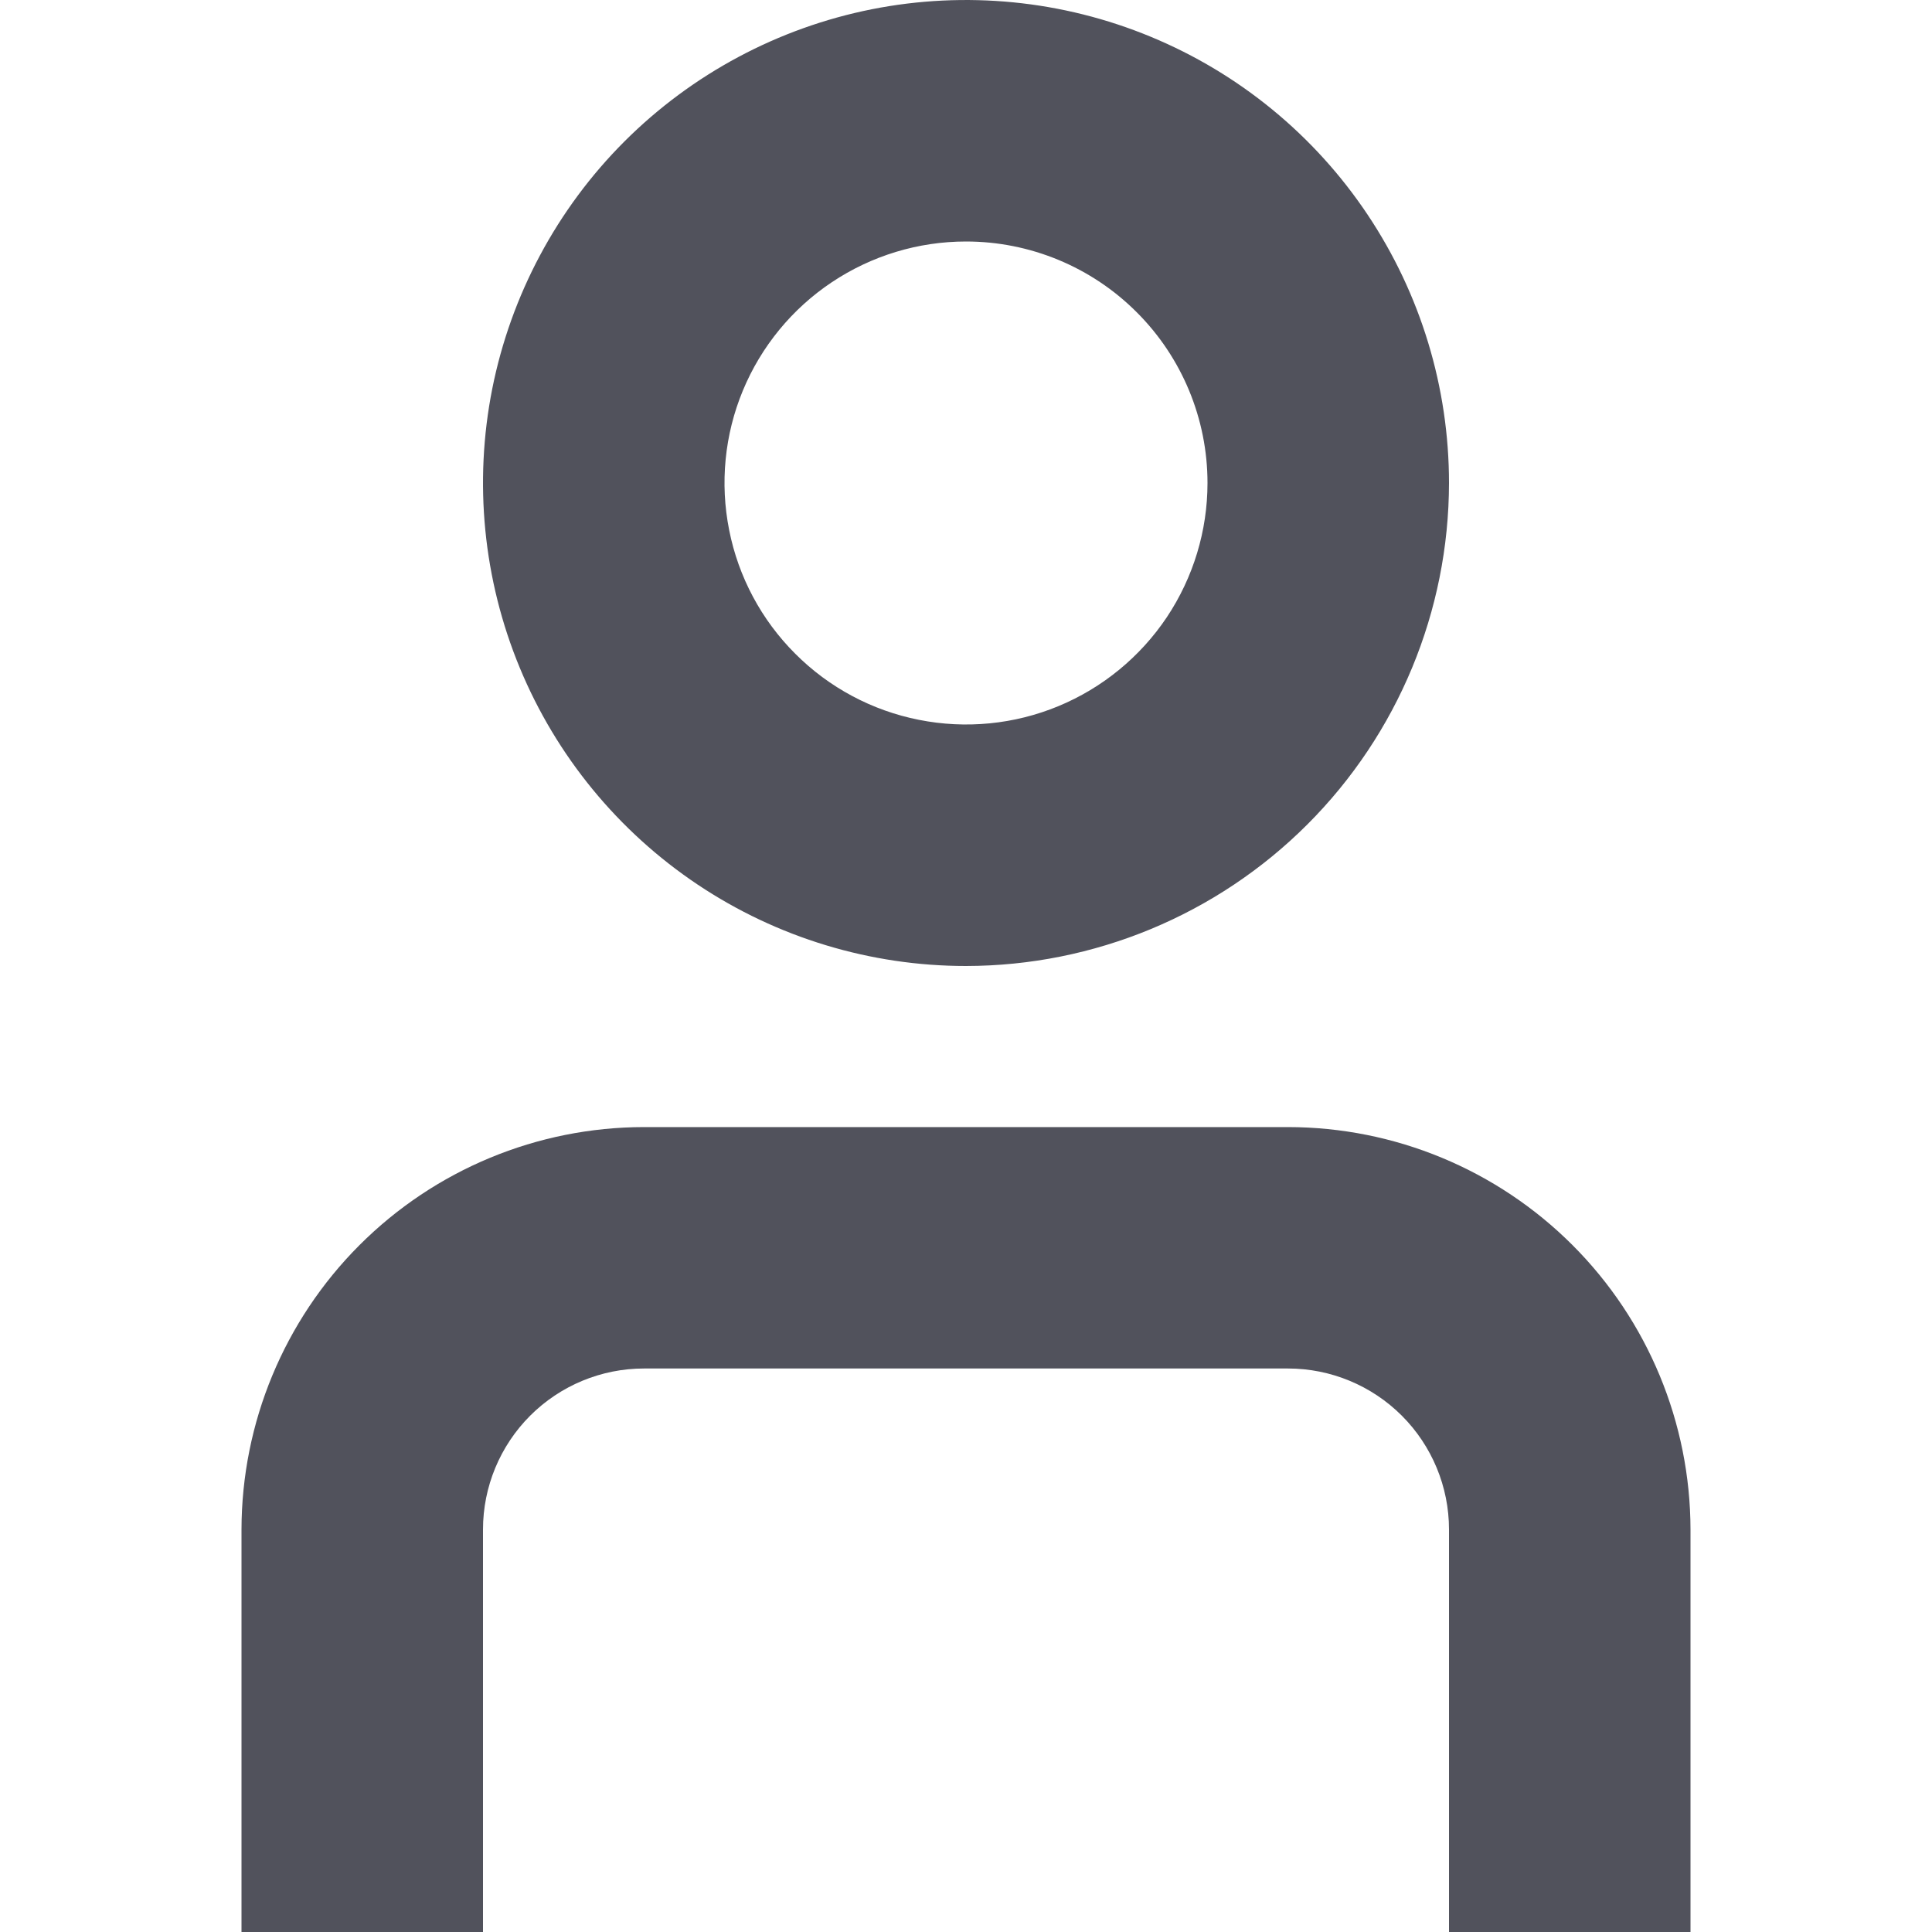 <svg width="24" height="24" viewBox="0 0 24 24" fill="none" xmlns="http://www.w3.org/2000/svg">
<g clip-path="url(#clip0_2372_1028)">
<path d="M21 24H18V19C18 18.47 17.789 17.961 17.414 17.586C17.039 17.211 16.53 17 16 17H8C7.47 17 6.961 17.211 6.586 17.586C6.211 17.961 6 18.47 6 19V24H3V19C3.002 17.675 3.529 16.404 4.466 15.467C5.404 14.529 6.674 14.002 8 14.001H16C17.326 14.002 18.596 14.529 19.534 15.467C20.471 16.404 20.998 17.675 21 19V24Z" fill="#51525C"/>
<path d="M12 12C10.813 12 9.653 11.648 8.667 10.989C7.68 10.329 6.911 9.392 6.457 8.296C6.003 7.2 5.884 5.993 6.115 4.829C6.347 3.666 6.918 2.596 7.757 1.757C8.597 0.918 9.666 0.347 10.829 0.115C11.993 -0.116 13.2 0.003 14.296 0.457C15.393 0.911 16.33 1.68 16.989 2.667C17.648 3.653 18 4.813 18 6C17.998 7.591 17.366 9.116 16.241 10.241C15.116 11.366 13.591 11.998 12 12ZM12 3C11.407 3 10.827 3.176 10.333 3.506C9.84 3.835 9.455 4.304 9.228 4.852C9.001 5.4 8.942 6.003 9.058 6.585C9.173 7.167 9.459 7.702 9.879 8.121C10.298 8.541 10.833 8.827 11.415 8.942C11.997 9.058 12.6 8.999 13.148 8.772C13.696 8.545 14.165 8.16 14.495 7.667C14.824 7.173 15 6.593 15 6C15 5.204 14.684 4.441 14.121 3.879C13.559 3.316 12.796 3 12 3Z" fill="#51525C"/>
</g>
<defs>
<clipPath id="clip0_2372_1028">
<rect width="24" height="24" fill="white"/>
</clipPath>
</defs>
</svg>
